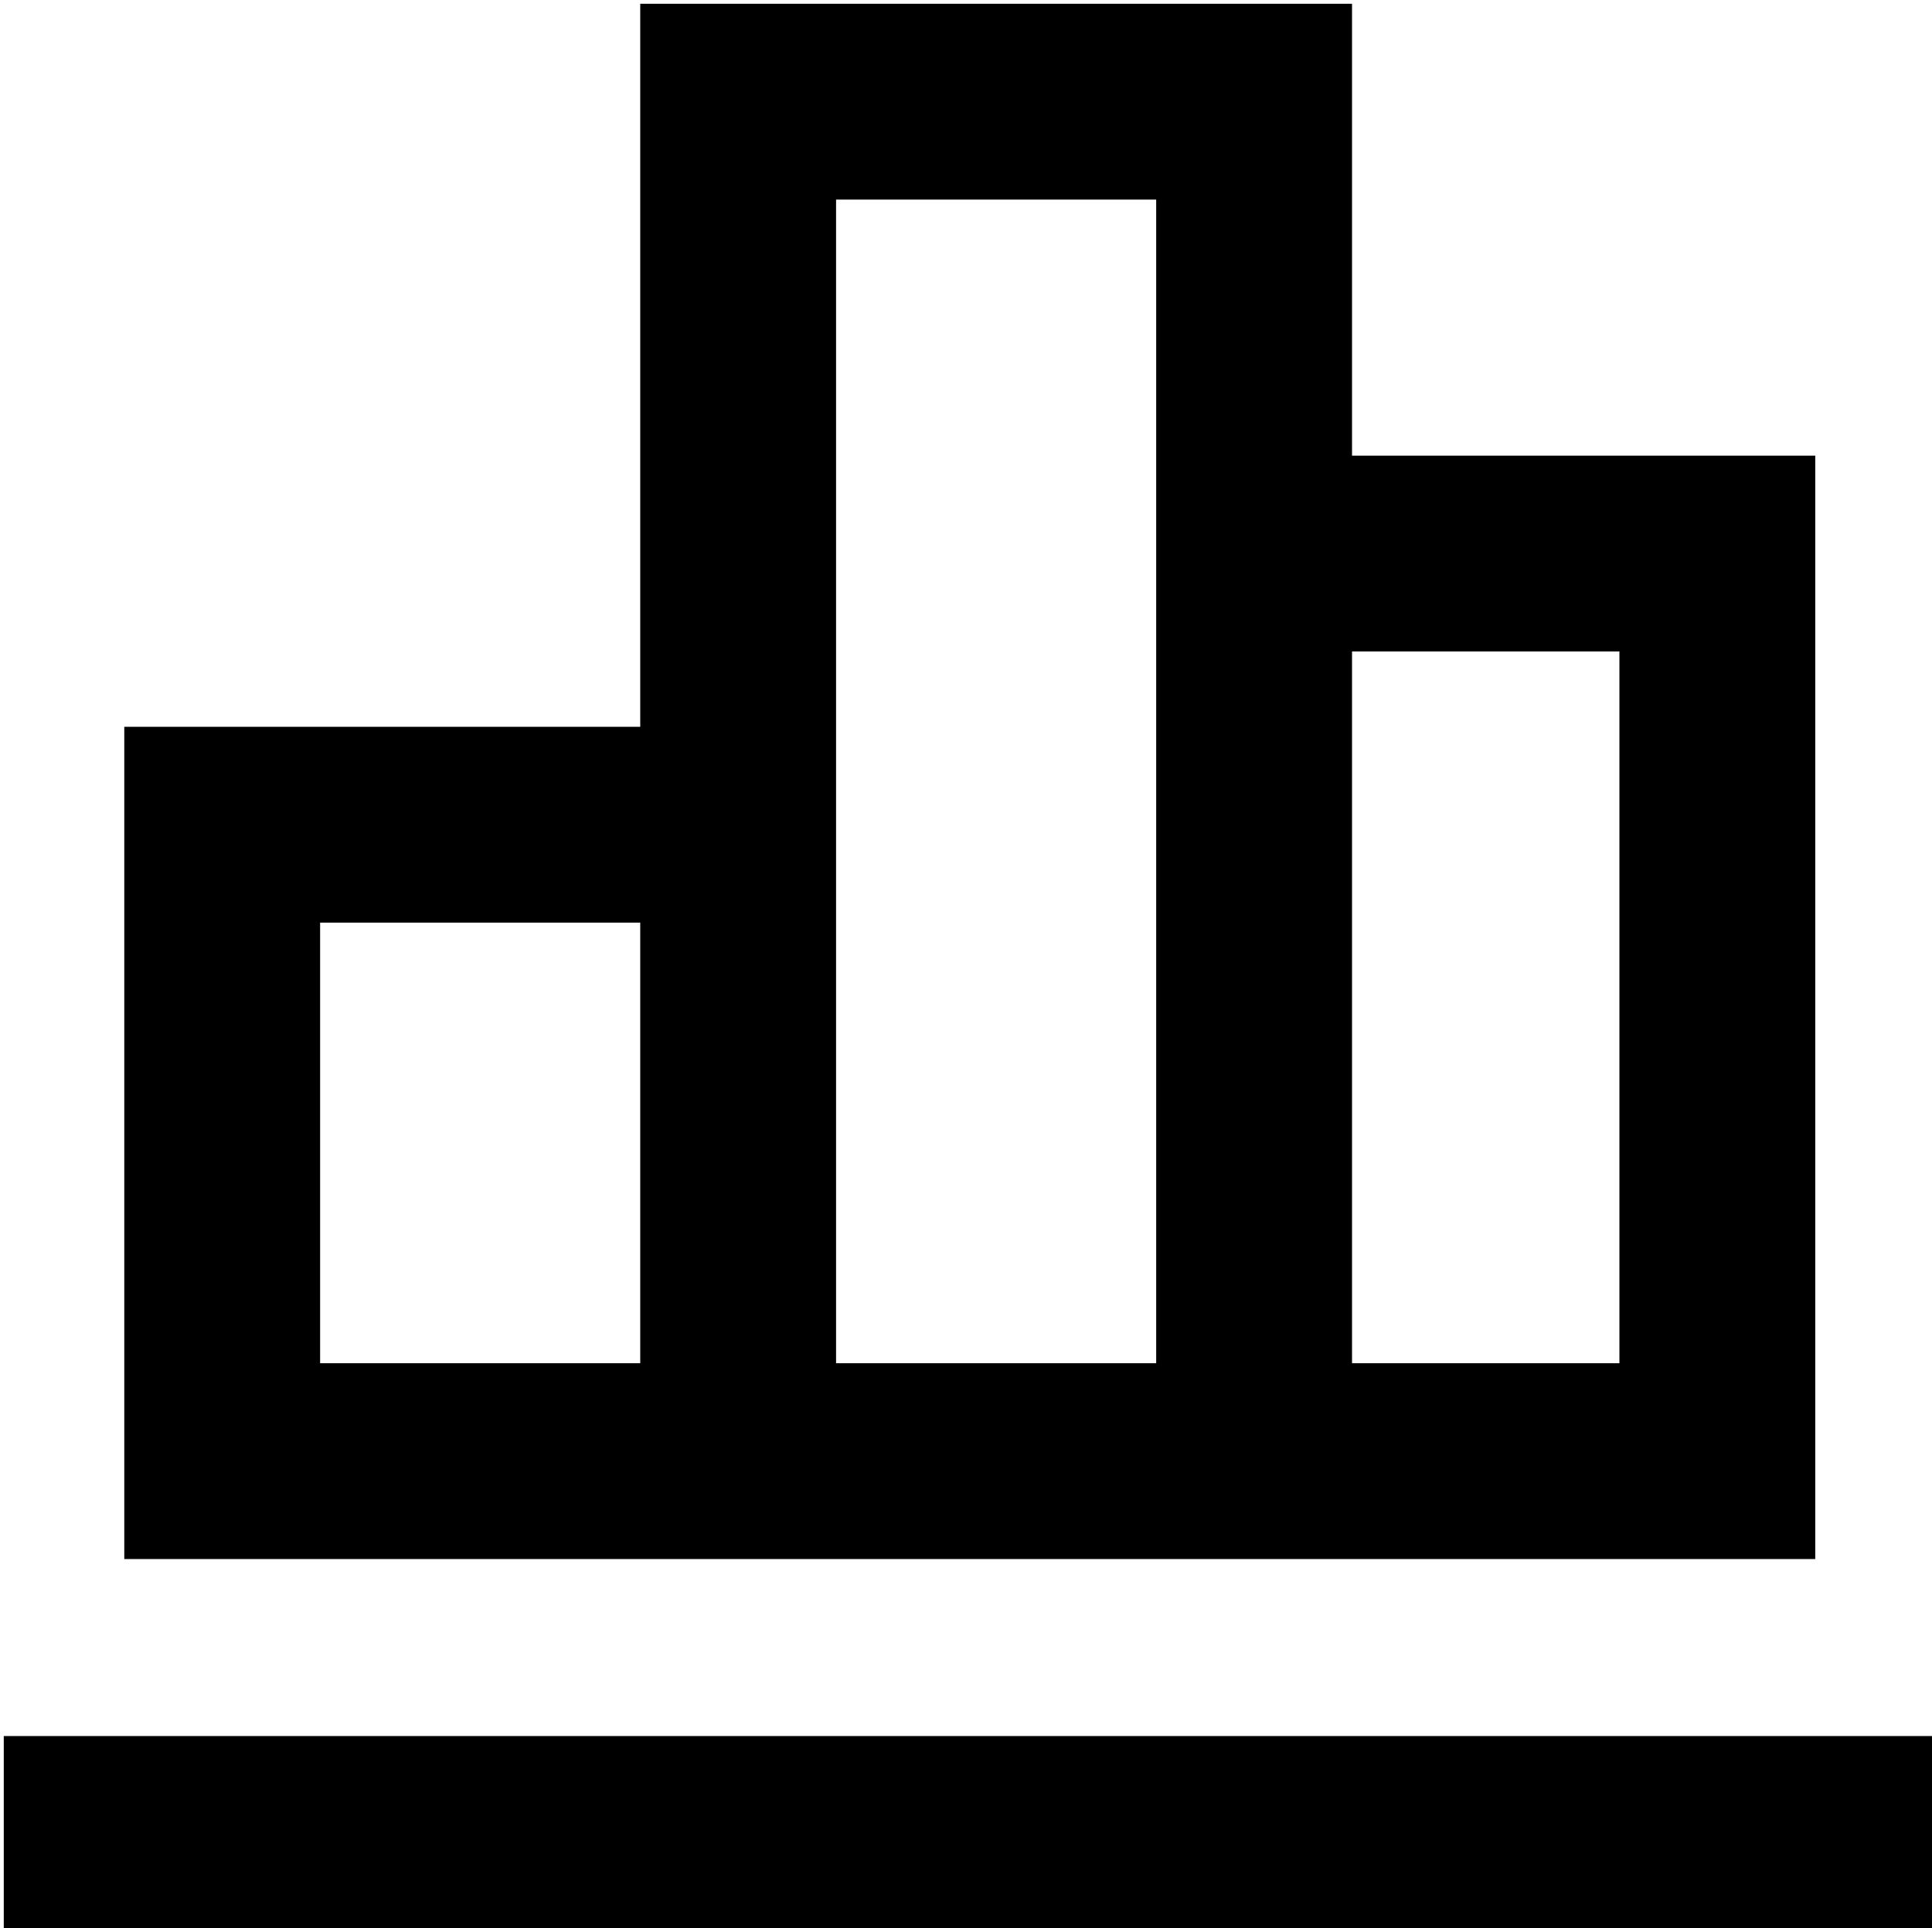 <?xml version="1.0" encoding="utf-8"?>
<!-- Generator: Adobe Illustrator 21.1.0, SVG Export Plug-In . SVG Version: 6.00 Build 0)  -->
<svg version="1.1" id="Layer_1" xmlns="http://www.w3.org/2000/svg" xmlns:xlink="http://www.w3.org/1999/xlink" x="0px" y="0px"
	 viewBox="0 0 513 512" style="enable-background:new 0 0 513 512;" xml:space="preserve">
<g>
	<g>
		<path d="M1,461v52h512v-52H1z M482,121H359V1H170v192H33v221h449V121z M170,362H85V245h85V362z M307,362h-85V53h85V362z M430,362
			h-71V173h71V362z"/>
	</g>
</g>
</svg>
